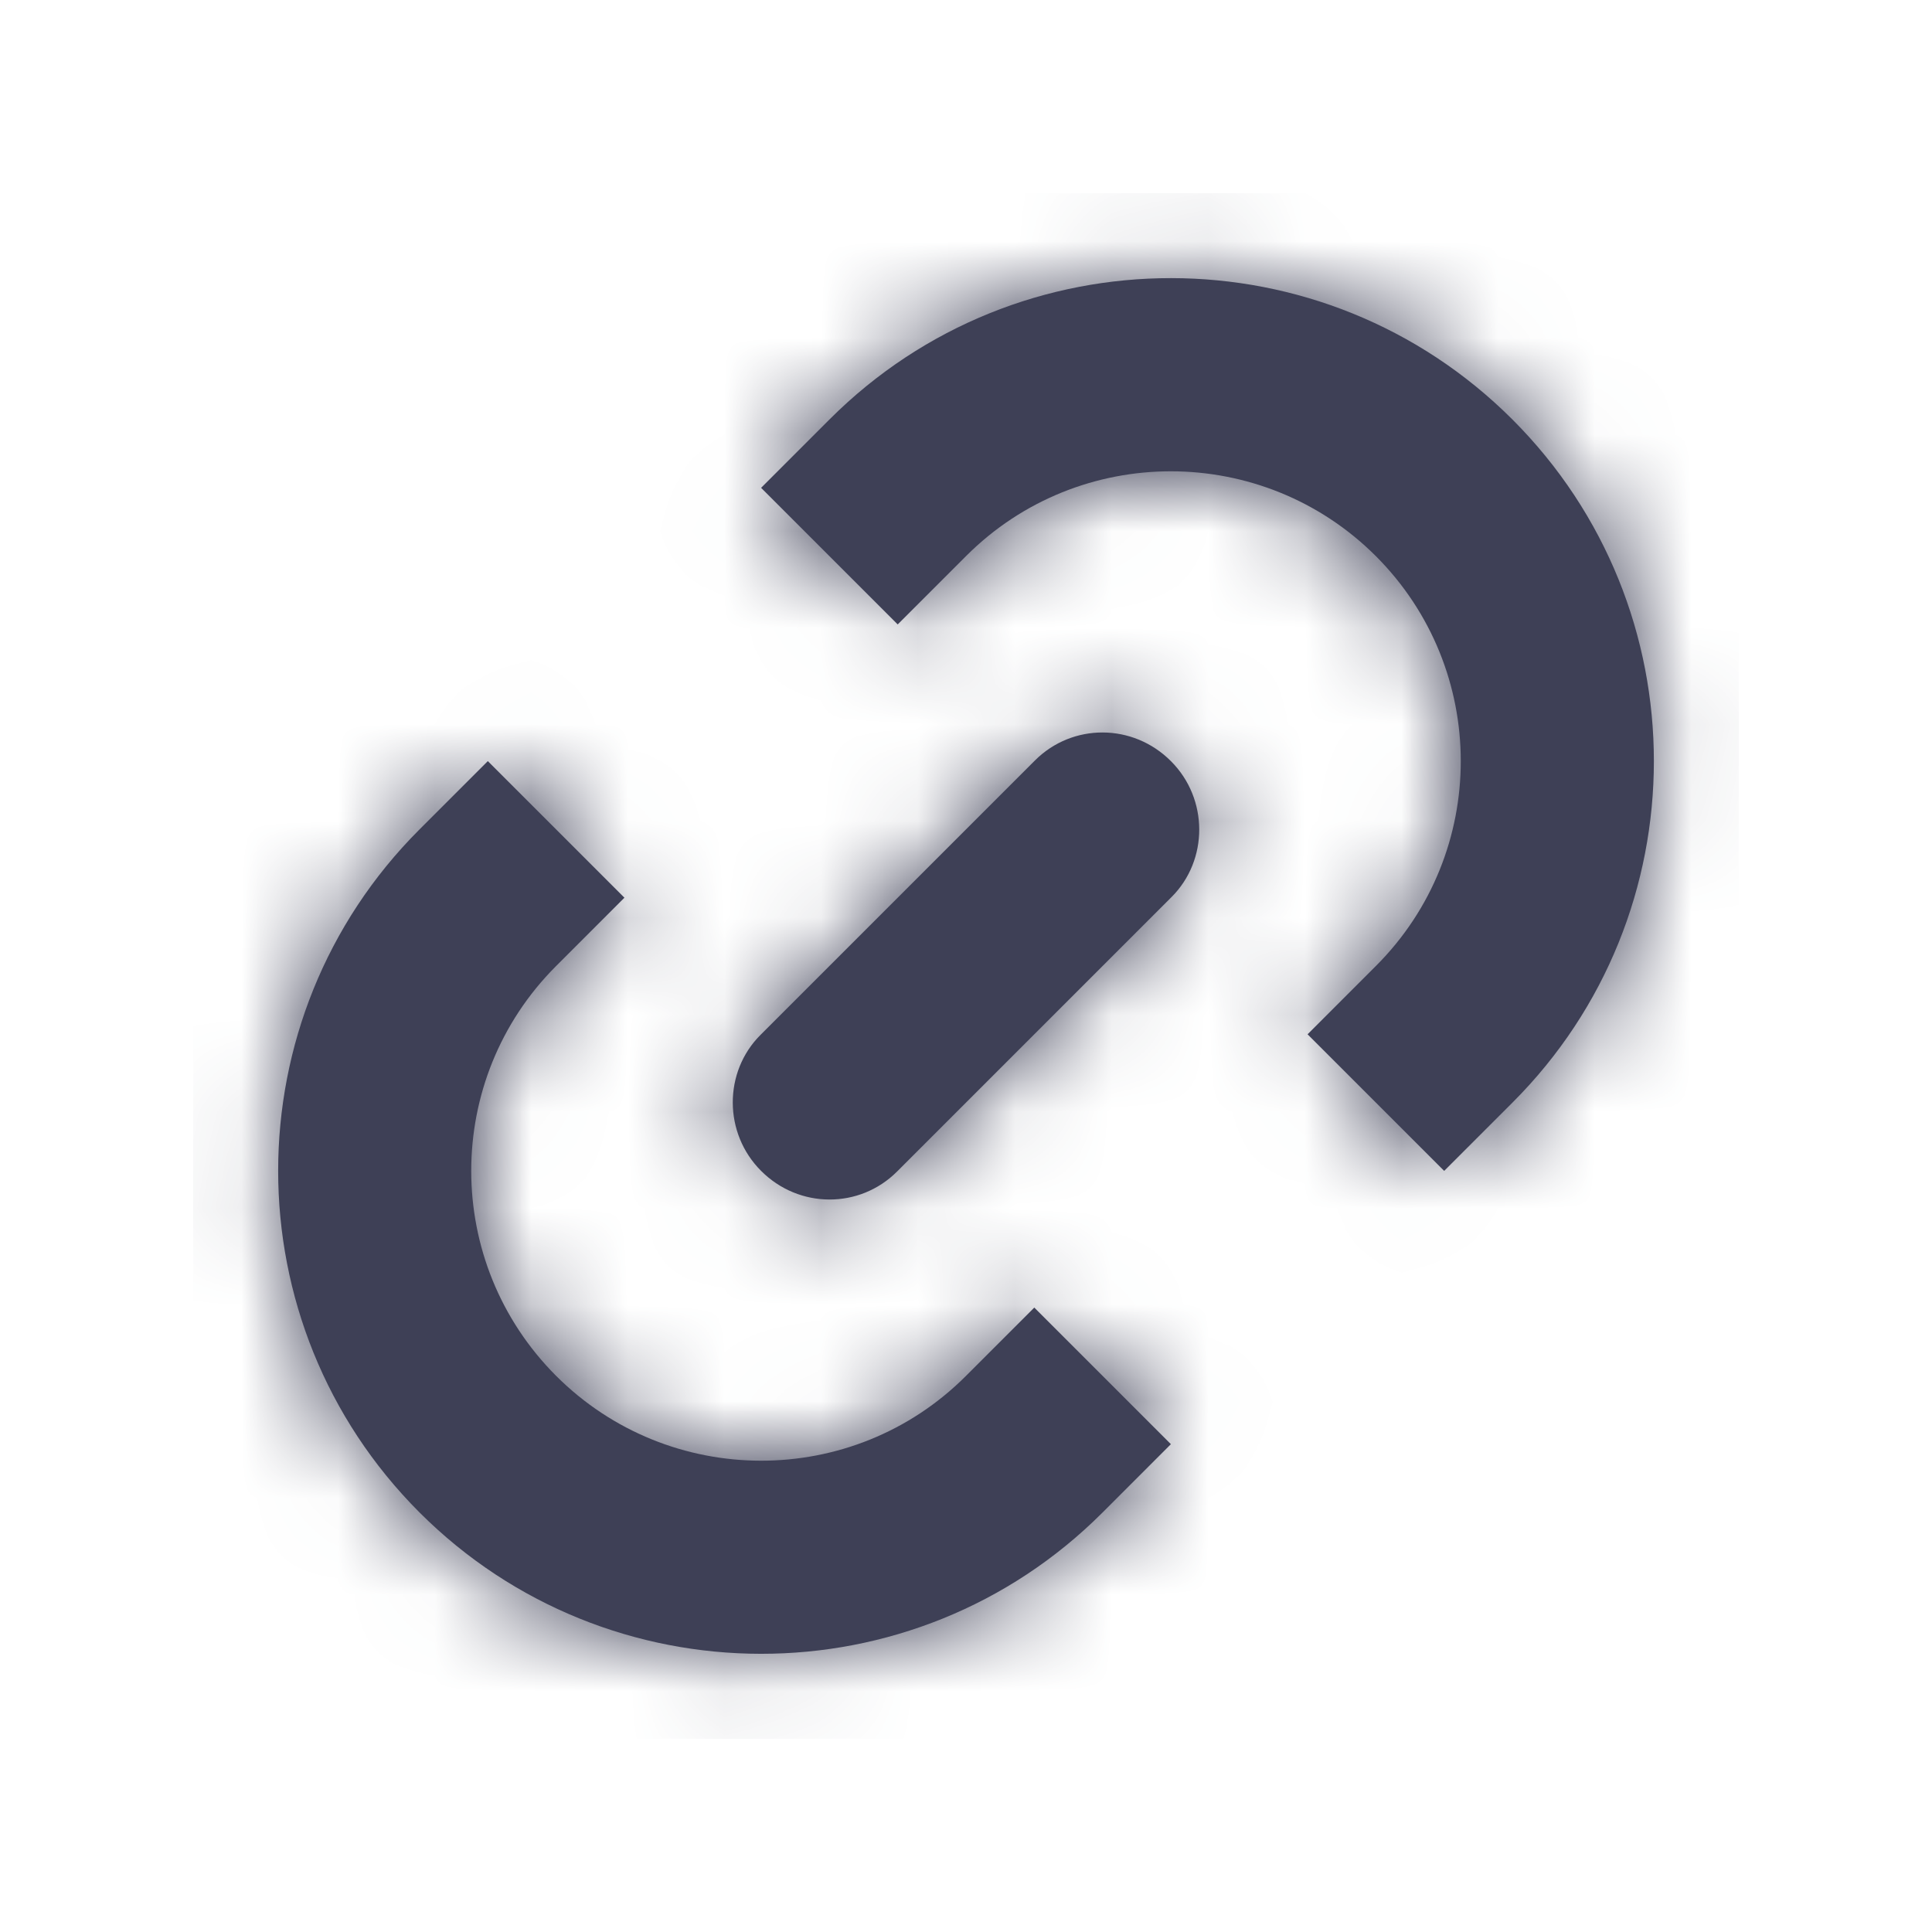 <svg width="20" height="20" viewBox="0 0 20 20" fill="none" xmlns="http://www.w3.org/2000/svg">
<path fill-rule="evenodd" clip-rule="evenodd" d="M8.588 4.341C10.54 2.389 13.708 2.394 15.657 4.343C17.61 6.296 17.607 9.464 15.659 11.412L11.412 15.659C9.461 17.61 6.292 17.605 4.343 15.657C2.391 13.704 2.393 10.536 4.341 8.588L8.588 4.341ZM10.002 5.755L5.755 10.002C4.585 11.173 4.586 13.071 5.757 14.243C6.927 15.412 8.828 15.415 9.998 14.245L14.245 9.998C15.415 8.827 15.414 6.929 14.243 5.757C13.073 4.588 11.172 4.585 10.002 5.755ZM7.879 5.05L5.05 7.879L6.464 9.293L9.293 6.464L7.879 5.05ZM13.536 10.707L10.707 13.536L12.121 14.95L14.95 12.121L13.536 10.707ZM10.714 7.872C11.101 7.485 11.728 7.485 12.121 7.879C12.512 8.269 12.51 8.905 12.128 9.286L9.286 12.128C8.899 12.515 8.272 12.515 7.879 12.121C7.488 11.731 7.49 11.095 7.872 10.714L10.714 7.872Z" fill="#3E4056"/>
<mask id="mask0_0_162" style="mask-type:luminance" maskUnits="userSpaceOnUse" x="2" y="2" width="16" height="16">
<path fill-rule="evenodd" clip-rule="evenodd" d="M8.588 4.341C10.54 2.389 13.708 2.394 15.657 4.343C17.61 6.296 17.607 9.464 15.659 11.412L11.412 15.659C9.461 17.61 6.292 17.605 4.343 15.657C2.391 13.704 2.393 10.536 4.341 8.588L8.588 4.341ZM10.002 5.755L5.755 10.002C4.585 11.173 4.586 13.071 5.757 14.243C6.927 15.412 8.828 15.415 9.998 14.245L14.245 9.998C15.415 8.827 15.414 6.929 14.243 5.757C13.073 4.588 11.172 4.585 10.002 5.755ZM7.879 5.05L5.05 7.879L6.464 9.293L9.293 6.464L7.879 5.05ZM13.536 10.707L10.707 13.536L12.121 14.95L14.95 12.121L13.536 10.707ZM10.714 7.872C11.101 7.485 11.728 7.485 12.121 7.879C12.512 8.269 12.51 8.905 12.128 9.286L9.286 12.128C8.899 12.515 8.272 12.515 7.879 12.121C7.488 11.731 7.49 11.095 7.872 10.714L10.714 7.872Z" fill="white"/>
</mask>
<g mask="url(#mask0_0_162)">
<rect x="2" y="2" width="16" height="16" fill="#3E4056"/>
</g>
</svg>
